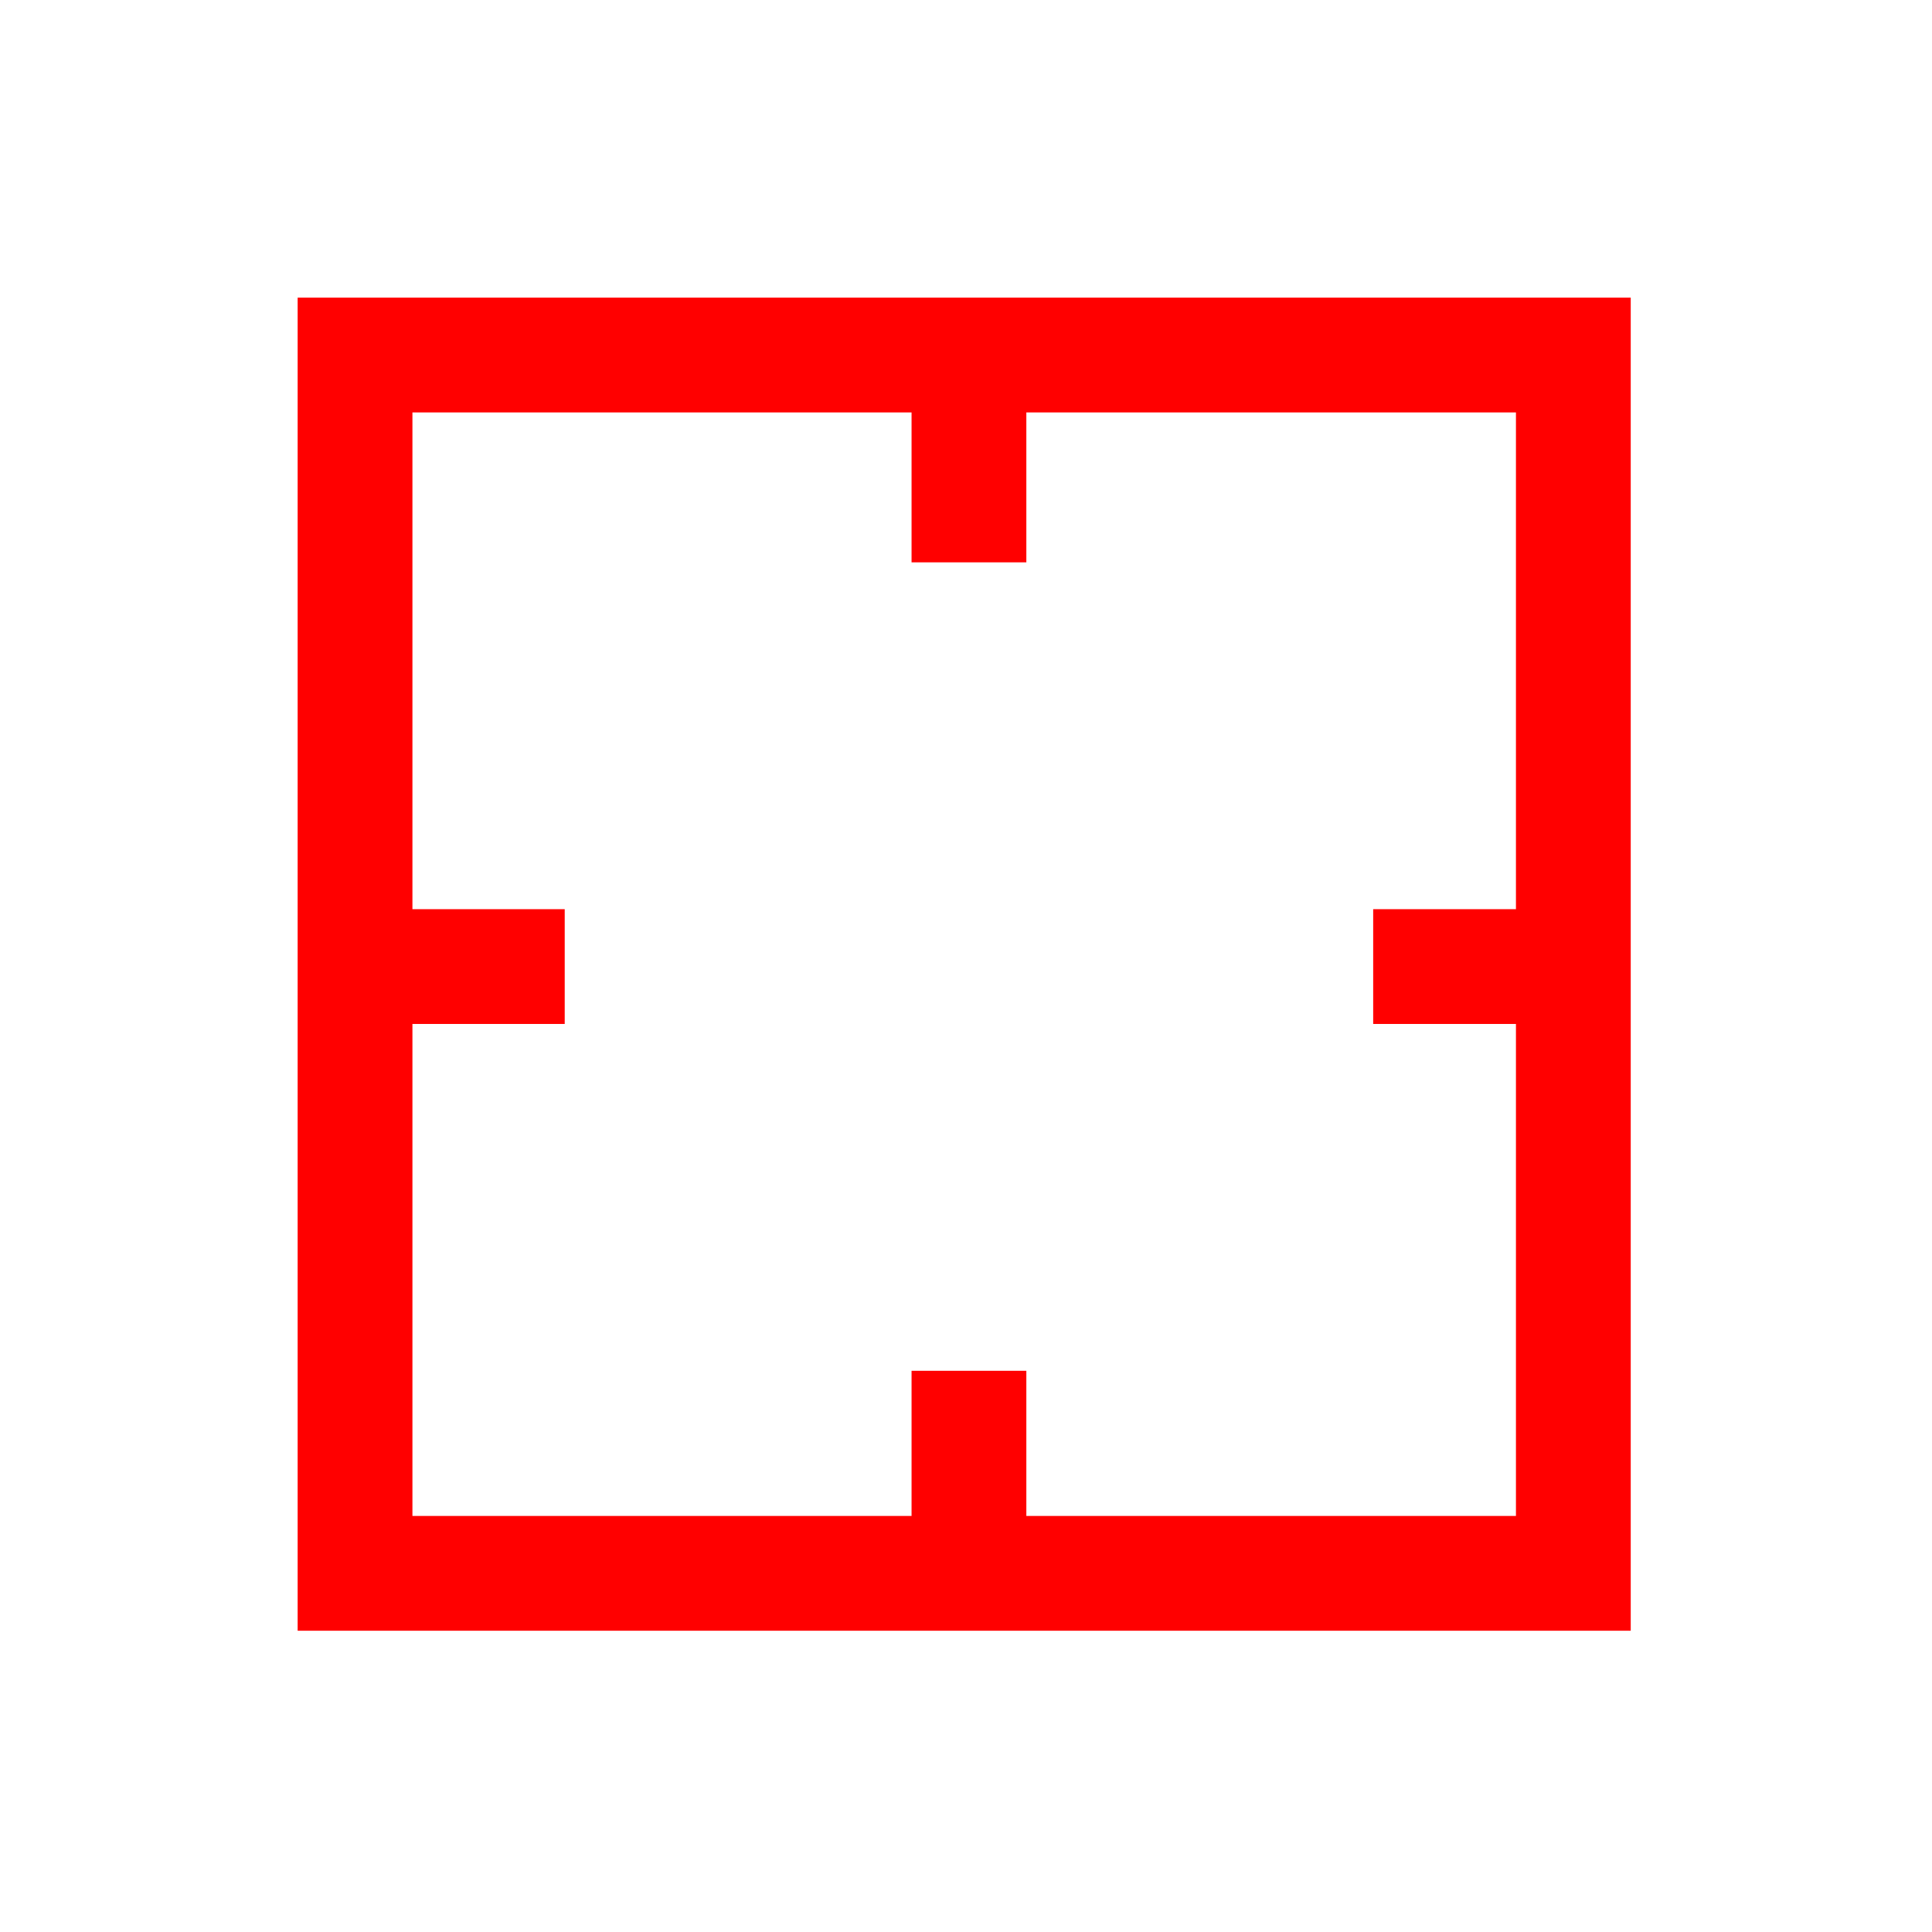 <svg width="256" height="256" viewBox="0 0 256 256" fill="none" xmlns="http://www.w3.org/2000/svg">
<g filter="url(#filter0_d_2934_56)">
<path d="M42 213.52H213.52V42H42V213.52ZM52.089 52.089H123.346V71.953H133.435V52.089H203.431V123.031H184.513V133.12H203.431V203.431H133.435V184.198H123.346V203.431H52.089V133.12H72.268V123.031H52.089V52.089Z" fill="#FFFFFF"/>
<path d="M42 213.52H213.52V42H42V213.52ZM52.089 52.089H123.346V71.953H133.435V52.089H203.431V123.031H184.513V133.12H203.431V203.431H133.435V184.198H123.346V203.431H52.089V133.12H72.268V123.031H52.089V52.089Z" stroke="#FFFFFF" stroke-width="32"/>
</g>
<path d="M40.72 213.52V214.8H42H213.52H214.8V213.52V42V40.72H213.52H42H40.72V42V213.52ZM72.268 121.751H53.369V53.369H122.066V71.953V73.233H123.346H133.435H134.715V71.953V53.369H202.151V121.751H184.513H183.233V123.031V133.12V134.4H184.513H202.151V202.151H134.715V184.198V182.918H133.435H123.346H122.066V184.198V202.151H53.369V134.4H72.268H73.548V133.12V123.031V121.751H72.268Z" fill="#FF0000" stroke="#FF0000" stroke-width="2.56"/>
<defs>
<filter id="filter0_d_2934_56" x="13.2" y="18.32" width="229.12" height="229.12" filterUnits="userSpaceOnUse" color-interpolation-filters="sRGB">
<feFlood flood-opacity="0" result="BackgroundImageFix"/>
<feColorMatrix in="SourceAlpha" type="matrix" values="0 0 0 0 0 0 0 0 0 0 0 0 0 0 0 0 0 0 127 0" result="hardAlpha"/>
<feOffset dy="5.12"/>
<feGaussianBlur stdDeviation="6.4"/>
<feColorMatrix type="matrix" values="0 0 0 0 0 0 0 0 0 0 0 0 0 0 0 0 0 0 0.25 0"/>
<feBlend mode="normal" in2="BackgroundImageFix" result="effect1_dropShadow_2934_56"/>
<feBlend mode="normal" in="SourceGraphic" in2="effect1_dropShadow_2934_56" result="shape"/>
</filter>
</defs>
</svg>
